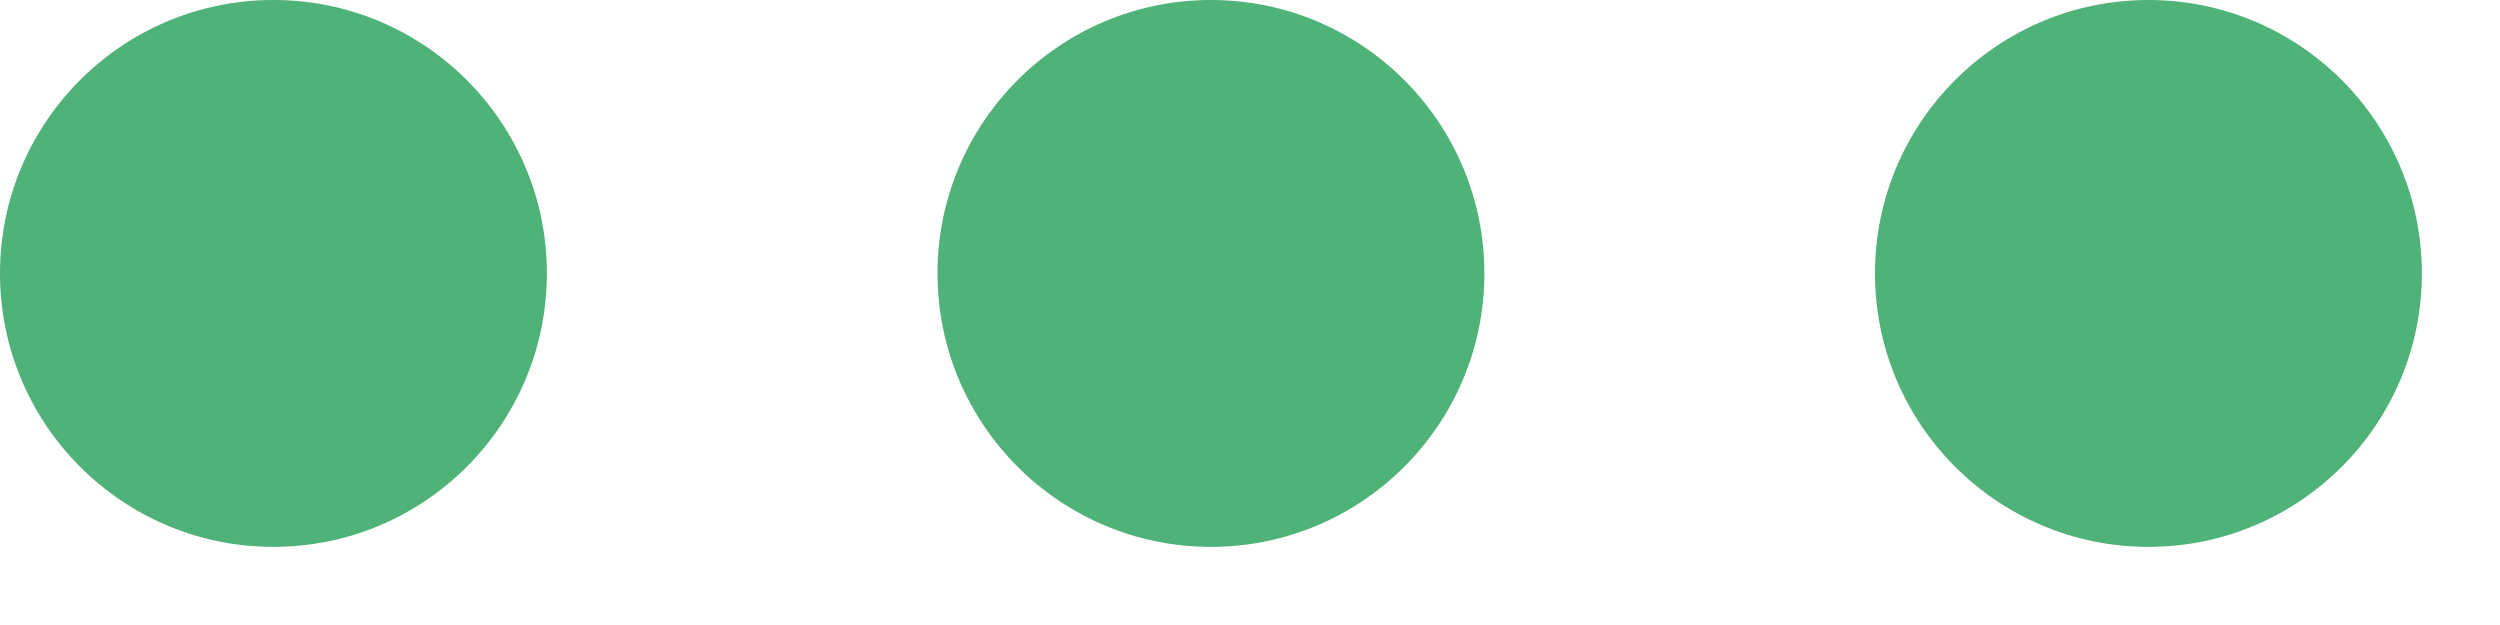 <svg width="16" height="4" viewBox="0 0 16 4" fill="none" xmlns="http://www.w3.org/2000/svg">
<path d="M3.5 1.75C3.5 2.716 2.716 3.5 1.75 3.5C0.783 3.5 0 2.716 0 1.75C0 0.783 0.783 0 1.75 0C2.716 0 3.5 0.783 3.5 1.75ZM9.5 1.75C9.5 2.716 8.716 3.5 7.75 3.5C6.784 3.5 6 2.716 6 1.75C6 0.783 6.784 0 7.75 0C8.716 0 9.5 0.783 9.5 1.75ZM13.75 3.5C14.716 3.5 15.5 2.716 15.5 1.75C15.5 0.783 14.716 0 13.75 0C12.784 0 12 0.783 12 1.75C12 2.716 12.784 3.5 13.75 3.5Z" fill="#4FB278"/>
</svg>
